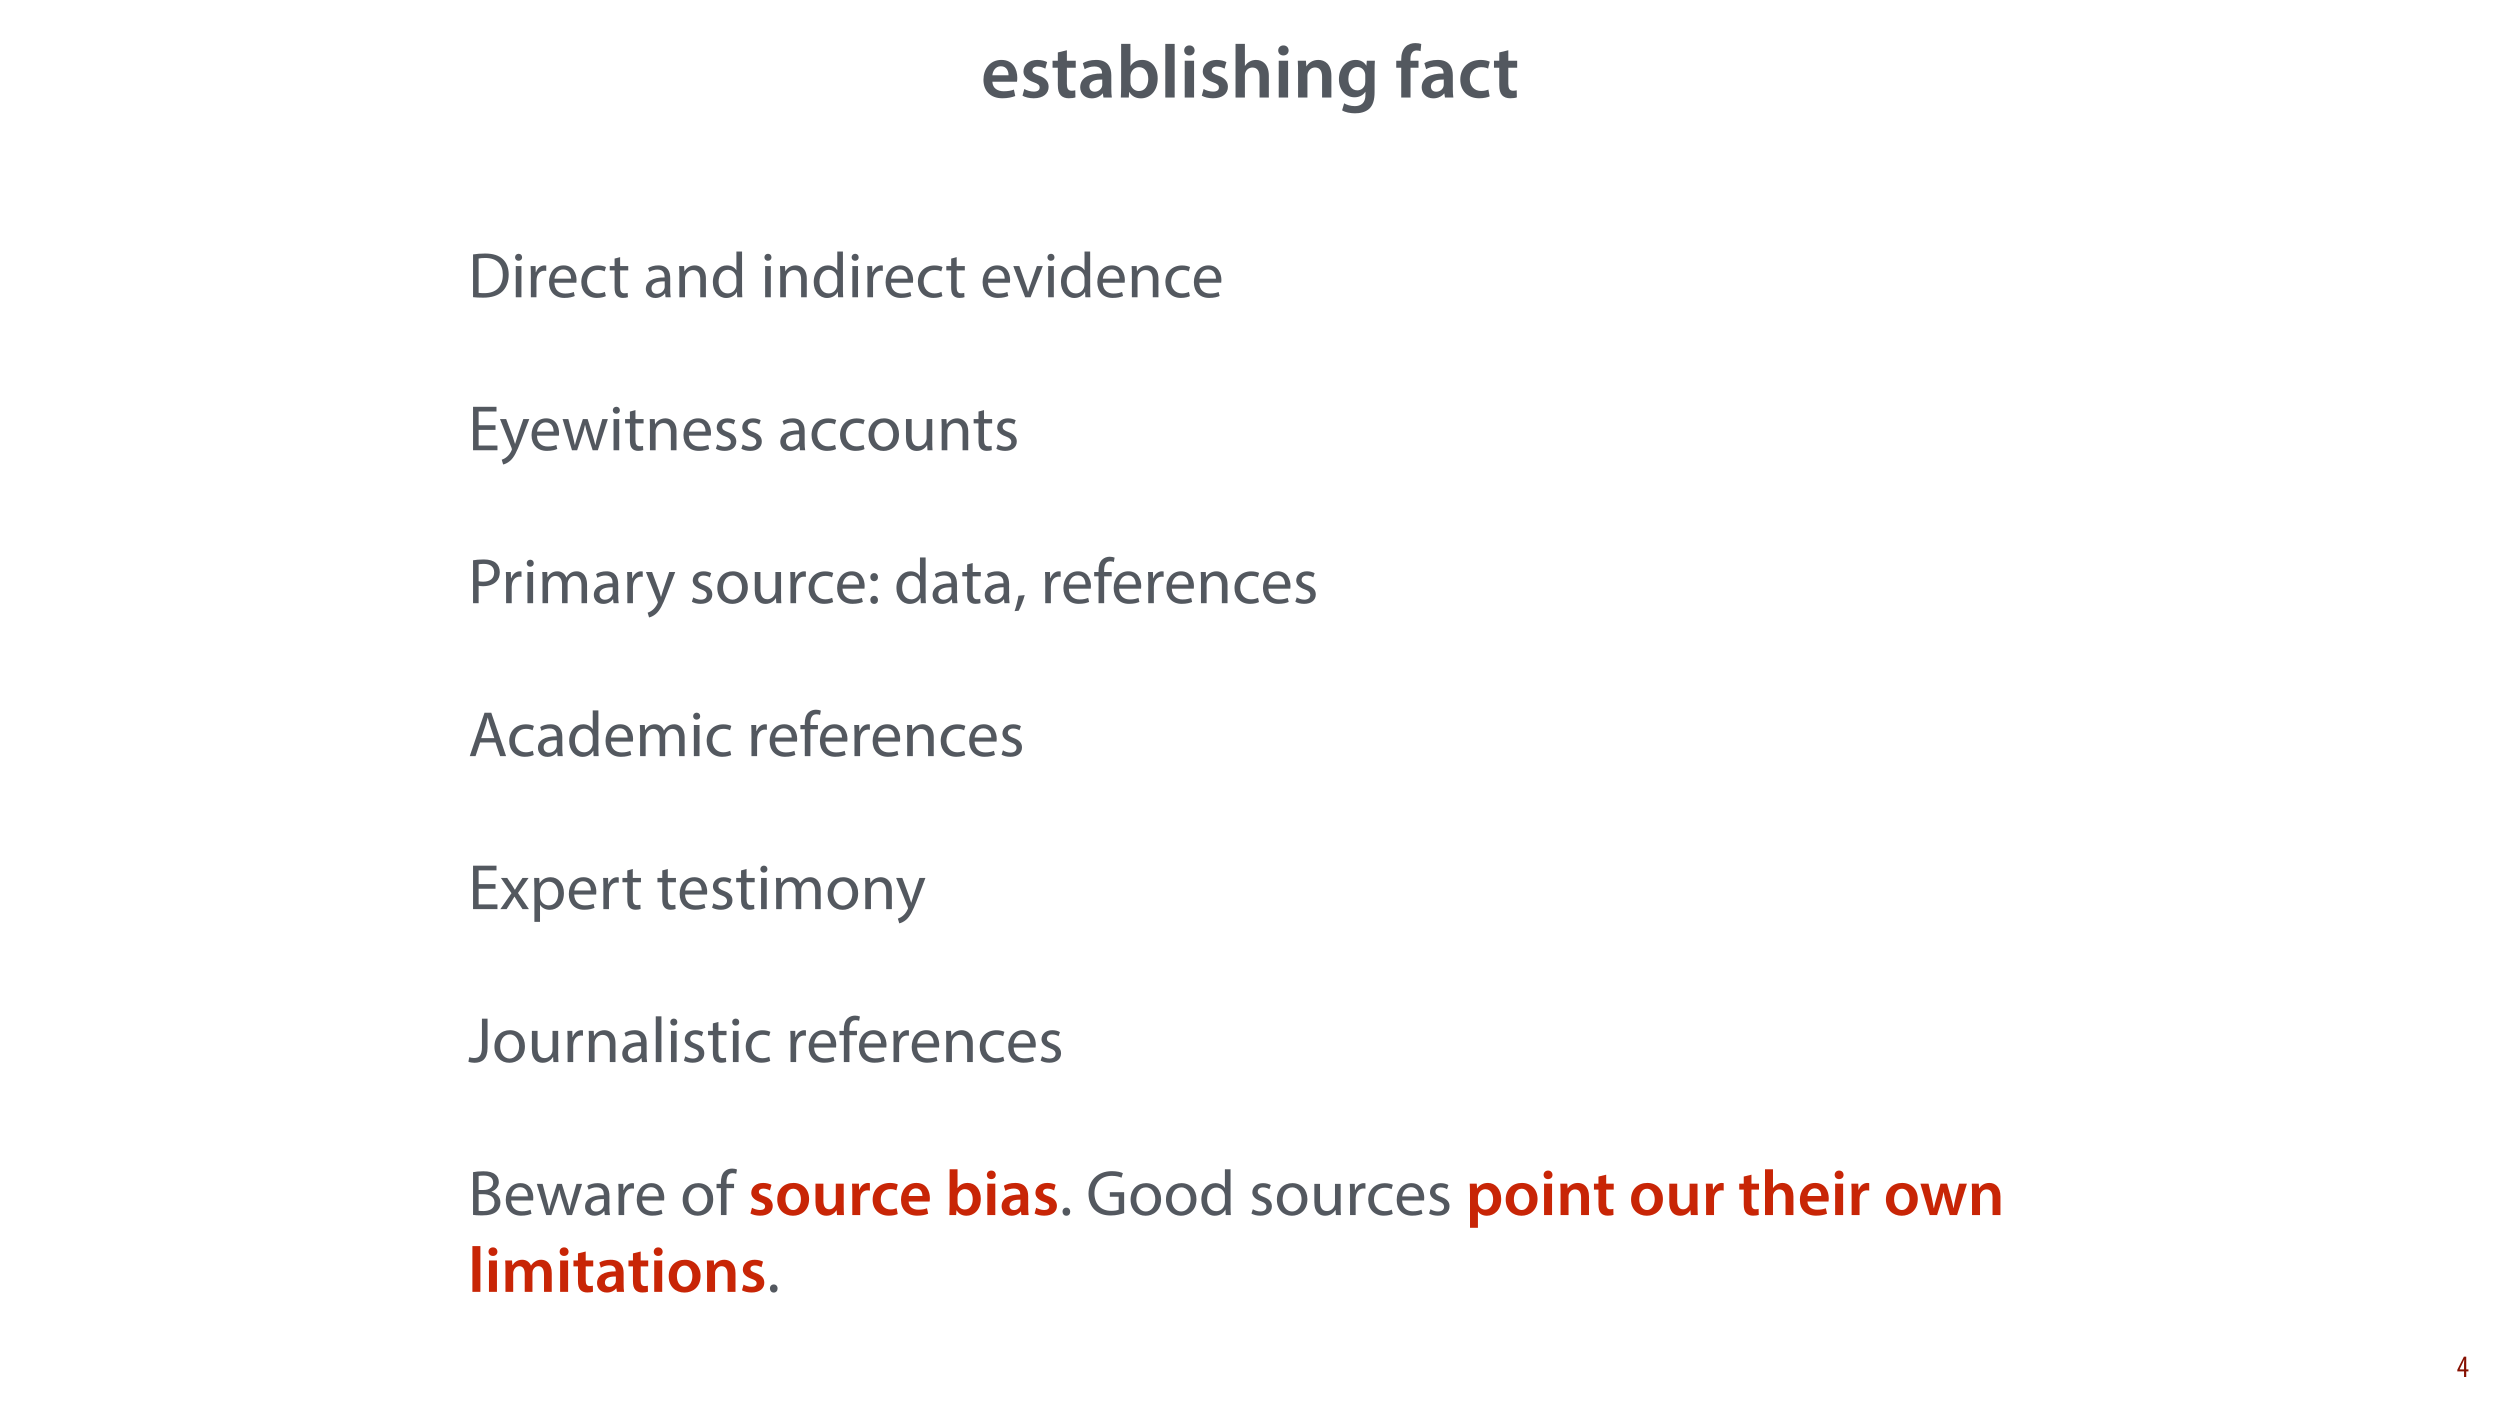 <?xml version="1.0" encoding="UTF-8"?>
<svg xmlns="http://www.w3.org/2000/svg" xmlns:xlink="http://www.w3.org/1999/xlink" width="1920pt" height="1080pt" viewBox="0 0 1920 1080" version="1.1">
<defs>
<g>
<symbol overflow="visible" id="glyph0-0">
<path style="stroke:none;" d="M 0 0 L 29 0 L 29 -40.594 L 0 -40.594 Z M 14.5 -22.906 L 4.641 -37.703 L 24.359 -37.703 Z M 16.234 -20.297 L 26.094 -35.094 L 26.094 -5.516 Z M 4.641 -2.906 L 14.5 -17.688 L 24.359 -2.906 Z M 2.906 -35.094 L 12.766 -20.297 L 2.906 -5.516 Z M 2.906 -35.094 "/>
</symbol>
<symbol overflow="visible" id="glyph0-1">
<path style="stroke:none;" d="M 27.781 -12.125 C 27.891 -12.766 28.016 -13.797 28.016 -15.141 C 28.016 -21.344 25 -28.891 15.828 -28.891 C 6.781 -28.891 2.031 -21.516 2.031 -13.688 C 2.031 -5.047 7.422 0.578 16.594 0.578 C 20.641 0.578 24.016 -0.172 26.453 -1.156 L 25.406 -6.094 C 23.266 -5.281 20.875 -4.812 17.578 -4.812 C 13.047 -4.812 9.047 -7.016 8.875 -12.125 Z M 8.875 -17.109 C 9.156 -20.016 11.016 -24.016 15.422 -24.016 C 20.188 -24.016 21.344 -19.719 21.281 -17.109 Z M 8.875 -17.109 "/>
</symbol>
<symbol overflow="visible" id="glyph0-2">
<path style="stroke:none;" d="M 2.094 -1.391 C 4.172 -0.234 7.25 0.578 10.672 0.578 C 18.156 0.578 22.156 -3.125 22.156 -8.234 C 22.094 -12.406 19.719 -15.016 14.609 -16.875 C 11.016 -18.156 9.688 -19.031 9.688 -20.828 C 9.688 -22.562 11.078 -23.781 13.625 -23.781 C 16.125 -23.781 18.391 -22.859 19.609 -22.156 L 21 -27.203 C 19.375 -28.078 16.641 -28.891 13.516 -28.891 C 6.953 -28.891 2.844 -25 2.844 -20.016 C 2.781 -16.703 5.109 -13.688 10.609 -11.781 C 14.094 -10.562 15.25 -9.562 15.25 -7.656 C 15.25 -5.797 13.859 -4.531 10.734 -4.531 C 8.172 -4.531 5.109 -5.562 3.484 -6.547 Z M 2.094 -1.391 "/>
</symbol>
<symbol overflow="visible" id="glyph0-3">
<path style="stroke:none;" d="M 5.047 -34.625 L 5.047 -28.25 L 0.984 -28.25 L 0.984 -22.906 L 5.047 -22.906 L 5.047 -9.625 C 5.047 -5.922 5.734 -3.359 7.25 -1.734 C 8.578 -0.297 10.781 0.578 13.391 0.578 C 15.656 0.578 17.516 0.297 18.562 -0.109 L 18.438 -5.562 C 17.812 -5.391 16.875 -5.219 15.656 -5.219 C 12.938 -5.219 12 -7.016 12 -10.438 L 12 -22.906 L 18.797 -22.906 L 18.797 -28.25 L 12 -28.25 L 12 -36.312 Z M 5.047 -34.625 "/>
</symbol>
<symbol overflow="visible" id="glyph0-4">
<path style="stroke:none;" d="M 26.156 0 C 25.875 -1.734 25.75 -4.234 25.75 -6.781 L 25.75 -17 C 25.75 -23.141 23.141 -28.891 14.094 -28.891 C 9.625 -28.891 5.969 -27.672 3.891 -26.391 L 5.281 -21.75 C 7.188 -22.969 10.094 -23.844 12.875 -23.844 C 17.859 -23.844 18.625 -20.766 18.625 -18.906 L 18.625 -18.438 C 8.172 -18.5 1.859 -14.906 1.859 -7.766 C 1.859 -3.484 5.047 0.641 10.734 0.641 C 14.391 0.641 17.344 -0.922 19.078 -3.125 L 19.25 -3.125 L 19.719 0 Z M 18.797 -9.922 C 18.797 -9.453 18.734 -8.875 18.562 -8.359 C 17.922 -6.328 15.828 -4.469 12.984 -4.469 C 10.734 -4.469 8.938 -5.734 8.938 -8.531 C 8.938 -12.812 13.75 -13.922 18.797 -13.797 Z M 18.797 -9.922 "/>
</symbol>
<symbol overflow="visible" id="glyph0-5">
<path style="stroke:none;" d="M 9.688 0 L 10.031 -4.234 L 10.156 -4.234 C 12.188 -0.75 15.422 0.641 19.078 0.641 C 25.469 0.641 31.906 -4.406 31.906 -14.562 C 31.953 -23.141 27.031 -28.891 20.125 -28.891 C 15.891 -28.891 12.812 -27.094 11.078 -24.359 L 10.969 -24.359 L 10.969 -41.188 L 3.828 -41.188 L 3.828 -7.953 C 3.828 -5.047 3.719 -1.906 3.594 0 Z M 10.969 -16.234 C 10.969 -16.938 11.078 -17.578 11.188 -18.094 C 12 -21.234 14.609 -23.312 17.516 -23.312 C 22.266 -23.312 24.656 -19.25 24.656 -14.266 C 24.656 -8.578 21.922 -4.984 17.453 -4.984 C 14.391 -4.984 11.891 -7.141 11.141 -9.969 C 11.016 -10.5 10.969 -11.078 10.969 -11.656 Z M 10.969 -16.234 "/>
</symbol>
<symbol overflow="visible" id="glyph0-6">
<path style="stroke:none;" d="M 3.828 0 L 11.016 0 L 11.016 -41.188 L 3.828 -41.188 Z M 3.828 0 "/>
</symbol>
<symbol overflow="visible" id="glyph0-7">
<path style="stroke:none;" d="M 11.016 0 L 11.016 -28.25 L 3.828 -28.25 L 3.828 0 Z M 7.422 -40.016 C 5.047 -40.016 3.422 -38.344 3.422 -36.141 C 3.422 -33.984 4.984 -32.312 7.359 -32.312 C 9.859 -32.312 11.422 -33.984 11.422 -36.141 C 11.375 -38.344 9.859 -40.016 7.422 -40.016 Z M 7.422 -40.016 "/>
</symbol>
<symbol overflow="visible" id="glyph0-8">
<path style="stroke:none;" d="M 3.828 0 L 11.016 0 L 11.016 -16.875 C 11.016 -17.688 11.078 -18.438 11.312 -19.031 C 12.062 -21.172 14.031 -23.031 16.812 -23.031 C 20.766 -23.031 22.266 -19.953 22.266 -15.828 L 22.266 0 L 29.406 0 L 29.406 -16.641 C 29.406 -25.688 24.359 -28.891 19.547 -28.891 C 17.75 -28.891 16.062 -28.422 14.672 -27.609 C 13.172 -26.797 12 -25.688 11.141 -24.359 L 11.016 -24.359 L 11.016 -41.188 L 3.828 -41.188 Z M 3.828 0 "/>
</symbol>
<symbol overflow="visible" id="glyph0-9">
<path style="stroke:none;" d="M 3.828 0 L 11.016 0 L 11.016 -16.594 C 11.016 -17.406 11.078 -18.266 11.312 -18.906 C 12.062 -21.047 14.031 -23.078 16.875 -23.078 C 20.766 -23.078 22.266 -20.016 22.266 -15.953 L 22.266 0 L 29.406 0 L 29.406 -16.766 C 29.406 -25.688 24.297 -28.891 19.375 -28.891 C 14.672 -28.891 11.594 -26.219 10.375 -24.016 L 10.203 -24.016 L 9.859 -28.25 L 3.594 -28.25 C 3.766 -25.812 3.828 -23.078 3.828 -19.844 Z M 3.828 0 "/>
</symbol>
<symbol overflow="visible" id="glyph0-10">
<path style="stroke:none;" d="M 23.438 -28.25 L 23.141 -24.469 L 23.031 -24.469 C 21.688 -26.797 19.141 -28.891 14.844 -28.891 C 8.062 -28.891 2.031 -23.266 2.031 -13.984 C 2.031 -5.969 7.016 -0.172 14.031 -0.172 C 17.75 -0.172 20.641 -1.859 22.266 -4.344 L 22.391 -4.344 L 22.391 -1.906 C 22.391 4.172 18.906 6.609 14.266 6.609 C 10.844 6.609 7.828 5.516 6.031 4.469 L 4.469 9.859 C 6.906 11.375 10.734 12.125 14.328 12.125 C 18.219 12.125 22.266 11.312 25.234 8.703 C 28.188 6.031 29.406 1.797 29.406 -4.125 L 29.406 -20.125 C 29.406 -24.016 29.516 -26.328 29.641 -28.25 Z M 22.266 -12.359 C 22.266 -11.547 22.156 -10.562 21.984 -9.797 C 21.172 -7.25 18.844 -5.516 16.188 -5.516 C 11.719 -5.516 9.281 -9.391 9.281 -14.203 C 9.281 -19.953 12.234 -23.438 16.234 -23.438 C 19.25 -23.438 21.281 -21.453 22.047 -18.844 C 22.219 -18.266 22.266 -17.578 22.266 -16.938 Z M 22.266 -12.359 "/>
</symbol>
<symbol overflow="visible" id="glyph0-11">
<path style="stroke:none;" d=""/>
</symbol>
<symbol overflow="visible" id="glyph0-12">
<path style="stroke:none;" d="M 11.781 0 L 11.781 -22.906 L 17.922 -22.906 L 17.922 -28.25 L 11.719 -28.25 L 11.719 -29.703 C 11.719 -33.172 12.938 -36.141 16.469 -36.141 C 17.75 -36.141 18.734 -35.906 19.484 -35.609 L 20.016 -41.125 C 18.844 -41.531 17.344 -41.812 15.422 -41.812 C 12.984 -41.812 10.156 -41.062 8.062 -39.094 C 5.625 -36.766 4.641 -33.125 4.641 -29.469 L 4.641 -28.25 L 0.812 -28.25 L 0.812 -22.906 L 4.641 -22.906 L 4.641 0 Z M 11.781 0 "/>
</symbol>
<symbol overflow="visible" id="glyph0-13">
<path style="stroke:none;" d="M 23.609 -6.141 C 22.219 -5.562 20.469 -5.047 17.984 -5.047 C 13.109 -5.047 9.344 -8.359 9.344 -14.156 C 9.281 -19.312 12.531 -23.312 17.984 -23.312 C 20.531 -23.312 22.219 -22.734 23.375 -22.219 L 24.656 -27.547 C 23.031 -28.297 20.359 -28.891 17.75 -28.891 C 7.828 -28.891 2.031 -22.266 2.031 -13.797 C 2.031 -5.047 7.766 0.578 16.594 0.578 C 20.125 0.578 23.078 -0.172 24.594 -0.875 Z M 23.609 -6.141 "/>
</symbol>
<symbol overflow="visible" id="glyph1-0">
<path style="stroke:none;" d="M 0 0 L 24.75 0 L 24.75 -34.656 L 0 -34.656 Z M 12.375 -19.547 L 3.953 -32.172 L 20.797 -32.172 Z M 13.859 -17.328 L 22.281 -29.953 L 22.281 -4.703 Z M 3.953 -2.469 L 12.375 -15.094 L 20.797 -2.469 Z M 2.469 -29.953 L 10.891 -17.328 L 2.469 -4.703 Z M 2.469 -29.953 "/>
</symbol>
<symbol overflow="visible" id="glyph1-1">
<path style="stroke:none;" d="M 3.766 -0.094 C 5.938 0.156 8.516 0.297 11.578 0.297 C 18.062 0.297 23.219 -1.391 26.328 -4.5 C 29.453 -7.578 31.141 -12.031 31.141 -17.469 C 31.141 -22.875 29.406 -26.734 26.438 -29.453 C 23.516 -32.172 19.109 -33.609 12.922 -33.609 C 9.5 -33.609 6.391 -33.312 3.766 -32.922 Z M 8.062 -29.75 C 9.203 -30 10.891 -30.188 13.125 -30.188 C 22.219 -30.188 26.688 -25.203 26.625 -17.328 C 26.625 -8.312 21.625 -3.172 12.422 -3.172 C 10.734 -3.172 9.156 -3.219 8.062 -3.422 Z M 8.062 -29.75 "/>
</symbol>
<symbol overflow="visible" id="glyph1-2">
<path style="stroke:none;" d="M 7.969 0 L 7.969 -23.953 L 3.609 -23.953 L 3.609 0 Z M 5.797 -33.406 C 4.203 -33.406 3.062 -32.219 3.062 -30.688 C 3.062 -29.203 4.156 -28.016 5.688 -28.016 C 7.422 -28.016 8.516 -29.203 8.469 -30.688 C 8.469 -32.219 7.422 -33.406 5.797 -33.406 Z M 5.797 -33.406 "/>
</symbol>
<symbol overflow="visible" id="glyph1-3">
<path style="stroke:none;" d="M 3.609 0 L 7.922 0 L 7.922 -12.766 C 7.922 -13.516 8.016 -14.203 8.125 -14.797 C 8.719 -18.062 10.891 -20.391 13.953 -20.391 C 14.547 -20.391 15 -20.344 15.438 -20.25 L 15.438 -24.359 C 15.047 -24.453 14.703 -24.5 14.203 -24.5 C 11.281 -24.5 8.656 -22.469 7.578 -19.25 L 7.375 -19.25 L 7.234 -23.953 L 3.422 -23.953 C 3.562 -21.734 3.609 -19.312 3.609 -16.484 Z M 3.609 0 "/>
</symbol>
<symbol overflow="visible" id="glyph1-4">
<path style="stroke:none;" d="M 22.875 -11.188 C 22.922 -11.625 23.016 -12.328 23.016 -13.219 C 23.016 -17.625 20.938 -24.5 13.125 -24.5 C 6.141 -24.5 1.875 -18.812 1.875 -11.578 C 1.875 -4.359 6.281 0.5 13.656 0.5 C 17.469 0.5 20.094 -0.297 21.625 -0.984 L 20.891 -4.109 C 19.25 -3.422 17.375 -2.875 14.25 -2.875 C 9.906 -2.875 6.141 -5.297 6.031 -11.188 Z M 6.094 -14.312 C 6.438 -17.328 8.359 -21.391 12.766 -21.391 C 17.672 -21.391 18.859 -17.078 18.812 -14.312 Z M 6.094 -14.312 "/>
</symbol>
<symbol overflow="visible" id="glyph1-5">
<path style="stroke:none;" d="M 19.953 -4.156 C 18.719 -3.609 17.078 -2.969 14.609 -2.969 C 9.844 -2.969 6.281 -6.391 6.281 -11.922 C 6.281 -16.922 9.25 -20.984 14.75 -20.984 C 17.125 -20.984 18.766 -20.438 19.797 -19.844 L 20.797 -23.219 C 19.609 -23.812 17.328 -24.453 14.75 -24.453 C 6.938 -24.453 1.875 -19.109 1.875 -11.734 C 1.875 -4.406 6.578 0.5 13.812 0.5 C 17.031 0.5 19.547 -0.297 20.688 -0.891 Z M 19.953 -4.156 "/>
</symbol>
<symbol overflow="visible" id="glyph1-6">
<path style="stroke:none;" d="M 4.609 -29.703 L 4.609 -23.953 L 0.891 -23.953 L 0.891 -20.641 L 4.609 -20.641 L 4.609 -7.578 C 4.609 -4.75 5.047 -2.625 6.281 -1.344 C 7.328 -0.156 8.953 0.5 10.984 0.5 C 12.672 0.5 14.016 0.25 14.844 -0.094 L 14.656 -3.359 C 14.109 -3.219 13.266 -3.062 12.125 -3.062 C 9.703 -3.062 8.859 -4.75 8.859 -7.719 L 8.859 -20.641 L 15.094 -20.641 L 15.094 -23.953 L 8.859 -23.953 L 8.859 -30.844 Z M 4.609 -29.703 "/>
</symbol>
<symbol overflow="visible" id="glyph1-7">
<path style="stroke:none;" d=""/>
</symbol>
<symbol overflow="visible" id="glyph1-8">
<path style="stroke:none;" d="M 20.844 0 C 20.547 -1.641 20.438 -3.656 20.438 -5.734 L 20.438 -14.703 C 20.438 -19.5 18.656 -24.5 11.328 -24.5 C 8.312 -24.5 5.438 -23.656 3.469 -22.375 L 4.453 -19.5 C 6.141 -20.594 8.469 -21.281 10.688 -21.281 C 15.594 -21.281 16.141 -17.719 16.141 -15.734 L 16.141 -15.25 C 6.875 -15.297 1.734 -12.125 1.734 -6.344 C 1.734 -2.875 4.203 0.547 9.062 0.547 C 12.469 0.547 15.047 -1.141 16.391 -3.016 L 16.531 -3.016 L 16.875 0 Z M 16.234 -8.062 C 16.234 -7.625 16.141 -7.125 15.984 -6.688 C 15.297 -4.656 13.312 -2.672 10.203 -2.672 C 7.969 -2.672 6.094 -4.016 6.094 -6.828 C 6.094 -11.484 11.484 -12.328 16.234 -12.219 Z M 16.234 -8.062 "/>
</symbol>
<symbol overflow="visible" id="glyph1-9">
<path style="stroke:none;" d="M 3.609 0 L 7.969 0 L 7.969 -14.406 C 7.969 -15.141 8.062 -15.891 8.266 -16.438 C 9.016 -18.859 11.234 -20.891 14.109 -20.891 C 18.219 -20.891 19.656 -17.672 19.656 -13.812 L 19.656 0 L 24 0 L 24 -14.312 C 24 -22.516 18.859 -24.5 15.547 -24.5 C 11.578 -24.5 8.812 -22.281 7.625 -20 L 7.531 -20 L 7.281 -23.953 L 3.422 -23.953 C 3.562 -21.984 3.609 -19.953 3.609 -17.469 Z M 3.609 0 "/>
</symbol>
<symbol overflow="visible" id="glyph1-10">
<path style="stroke:none;" d="M 19.953 -35.141 L 19.953 -20.844 L 19.844 -20.844 C 18.766 -22.766 16.281 -24.5 12.625 -24.5 C 6.781 -24.5 1.828 -19.609 1.875 -11.625 C 1.875 -4.359 6.344 0.547 12.125 0.547 C 16.031 0.547 18.953 -1.484 20.297 -4.156 L 20.391 -4.156 L 20.594 0 L 24.5 0 C 24.359 -1.641 24.297 -4.062 24.297 -6.188 L 24.297 -35.141 Z M 19.953 -10.047 C 19.953 -9.359 19.906 -8.766 19.75 -8.172 C 18.953 -4.906 16.281 -2.969 13.359 -2.969 C 8.656 -2.969 6.281 -6.984 6.281 -11.828 C 6.281 -17.125 8.953 -21.094 13.469 -21.094 C 16.734 -21.094 19.109 -18.812 19.75 -16.031 C 19.906 -15.5 19.953 -14.75 19.953 -14.203 Z M 19.953 -10.047 "/>
</symbol>
<symbol overflow="visible" id="glyph1-11">
<path style="stroke:none;" d="M 0.641 -23.953 L 9.75 0 L 13.906 0 L 23.312 -23.953 L 18.766 -23.953 L 14.109 -10.5 C 13.312 -8.312 12.625 -6.344 12.078 -4.359 L 11.922 -4.359 C 11.438 -6.344 10.797 -8.312 10 -10.5 L 5.297 -23.953 Z M 0.641 -23.953 "/>
</symbol>
<symbol overflow="visible" id="glyph1-12">
<path style="stroke:none;" d="M 21.031 -19.203 L 8.062 -19.203 L 8.062 -29.75 L 21.781 -29.75 L 21.781 -33.359 L 3.766 -33.359 L 3.766 0 L 22.516 0 L 22.516 -3.609 L 8.062 -3.609 L 8.062 -15.641 L 21.031 -15.641 Z M 21.031 -19.203 "/>
</symbol>
<symbol overflow="visible" id="glyph1-13">
<path style="stroke:none;" d="M 0.453 -23.953 L 9.312 -1.875 C 9.5 -1.344 9.609 -0.984 9.609 -0.75 C 9.609 -0.5 9.453 -0.156 9.25 0.297 C 8.266 2.531 6.781 4.203 5.594 5.141 C 4.312 6.234 2.875 6.938 1.781 7.281 L 2.875 10.938 C 3.953 10.734 6.094 10 8.219 8.125 C 11.188 5.547 13.312 1.344 16.438 -6.875 L 22.969 -23.953 L 18.359 -23.953 L 13.609 -9.906 C 13.016 -8.172 12.531 -6.344 12.078 -4.906 L 11.984 -4.906 C 11.578 -6.344 10.984 -8.219 10.438 -9.797 L 5.203 -23.953 Z M 0.453 -23.953 "/>
</symbol>
<symbol overflow="visible" id="glyph1-14">
<path style="stroke:none;" d="M 0.891 -23.953 L 8.125 0 L 12.078 0 L 15.938 -11.391 C 16.781 -13.953 17.516 -16.438 18.109 -19.312 L 18.219 -19.312 C 18.812 -16.484 19.5 -14.109 20.344 -11.438 L 24 0 L 27.969 0 L 35.688 -23.953 L 31.391 -23.953 L 27.969 -11.922 C 27.172 -9.109 26.531 -6.578 26.141 -4.156 L 25.984 -4.156 C 25.438 -6.578 24.75 -9.109 23.859 -11.984 L 20.141 -23.953 L 16.484 -23.953 L 12.578 -11.734 C 11.781 -9.156 10.984 -6.578 10.438 -4.156 L 10.297 -4.156 C 9.844 -6.641 9.203 -9.109 8.516 -11.781 L 5.344 -23.953 Z M 0.891 -23.953 "/>
</symbol>
<symbol overflow="visible" id="glyph1-15">
<path style="stroke:none;" d="M 1.938 -1.141 C 3.609 -0.156 6.031 0.5 8.656 0.5 C 14.359 0.5 17.625 -2.469 17.625 -6.688 C 17.625 -10.25 15.5 -12.328 11.328 -13.906 C 8.219 -15.094 6.781 -15.984 6.781 -17.969 C 6.781 -19.75 8.219 -21.234 10.797 -21.234 C 13.016 -21.234 14.75 -20.438 15.688 -19.844 L 16.781 -23.016 C 15.438 -23.812 13.312 -24.5 10.891 -24.5 C 5.734 -24.5 2.625 -21.328 2.625 -17.469 C 2.625 -14.609 4.656 -12.219 8.953 -10.688 C 12.172 -9.5 13.422 -8.359 13.422 -6.281 C 13.422 -4.312 11.922 -2.719 8.766 -2.719 C 6.578 -2.719 4.312 -3.609 3.016 -4.453 Z M 1.938 -1.141 "/>
</symbol>
<symbol overflow="visible" id="glyph1-16">
<path style="stroke:none;" d="M 13.766 -24.5 C 7.125 -24.5 1.875 -19.797 1.875 -11.781 C 1.875 -4.203 6.875 0.547 13.359 0.547 C 19.156 0.547 25.297 -3.312 25.297 -12.172 C 25.297 -19.5 20.641 -24.5 13.766 -24.5 Z M 13.656 -21.234 C 18.812 -21.234 20.844 -16.094 20.844 -12.031 C 20.844 -6.641 17.719 -2.719 13.562 -2.719 C 9.312 -2.719 6.281 -6.688 6.281 -11.922 C 6.281 -16.484 8.516 -21.234 13.656 -21.234 Z M 13.656 -21.234 "/>
</symbol>
<symbol overflow="visible" id="glyph1-17">
<path style="stroke:none;" d="M 23.656 -23.953 L 19.312 -23.953 L 19.312 -9.25 C 19.312 -8.469 19.156 -7.672 18.906 -7.031 C 18.109 -5.094 16.094 -3.062 13.172 -3.062 C 9.203 -3.062 7.828 -6.141 7.828 -10.688 L 7.828 -23.953 L 3.469 -23.953 L 3.469 -9.953 C 3.469 -1.531 7.969 0.547 11.734 0.547 C 15.984 0.547 18.516 -1.984 19.656 -3.906 L 19.75 -3.906 L 20 0 L 23.859 0 C 23.703 -1.875 23.656 -4.062 23.656 -6.531 Z M 23.656 -23.953 "/>
</symbol>
<symbol overflow="visible" id="glyph1-18">
<path style="stroke:none;" d="M 3.766 0 L 8.062 0 L 8.062 -13.359 C 9.062 -13.125 10.25 -13.062 11.531 -13.062 C 15.734 -13.062 19.453 -14.312 21.734 -16.734 C 23.406 -18.469 24.297 -20.844 24.297 -23.859 C 24.297 -26.828 23.219 -29.25 21.391 -30.844 C 19.406 -32.625 16.281 -33.609 12.031 -33.609 C 8.562 -33.609 5.844 -33.312 3.766 -32.969 Z M 8.062 -29.844 C 8.812 -30.047 10.25 -30.188 12.125 -30.188 C 16.875 -30.188 20 -28.062 20 -23.656 C 20 -19.062 16.828 -16.531 11.625 -16.531 C 10.203 -16.531 9.016 -16.625 8.062 -16.875 Z M 8.062 -29.844 "/>
</symbol>
<symbol overflow="visible" id="glyph1-19">
<path style="stroke:none;" d="M 3.609 0 L 7.875 0 L 7.875 -14.453 C 7.875 -15.203 7.969 -15.938 8.219 -16.578 C 8.906 -18.766 10.891 -20.938 13.609 -20.938 C 16.922 -20.938 18.609 -18.172 18.609 -14.359 L 18.609 0 L 22.875 0 L 22.875 -14.797 C 22.875 -15.594 23.016 -16.391 23.219 -16.984 C 23.953 -19.109 25.891 -20.938 28.359 -20.938 C 31.875 -20.938 33.562 -18.172 33.562 -13.562 L 33.562 0 L 37.812 0 L 37.812 -14.109 C 37.812 -22.422 33.109 -24.5 29.953 -24.5 C 27.672 -24.5 26.094 -23.906 24.656 -22.812 C 23.656 -22.078 22.719 -21.031 21.984 -19.703 L 21.875 -19.703 C 20.844 -22.516 18.359 -24.5 15.094 -24.5 C 11.141 -24.5 8.906 -22.375 7.578 -20.094 L 7.422 -20.094 L 7.234 -23.953 L 3.422 -23.953 C 3.562 -21.984 3.609 -19.953 3.609 -17.469 Z M 3.609 0 "/>
</symbol>
<symbol overflow="visible" id="glyph1-20">
<path style="stroke:none;" d="M 5.5 -16.922 C 7.328 -16.922 8.469 -18.266 8.469 -20 C 8.422 -21.828 7.281 -23.109 5.547 -23.109 C 3.812 -23.109 2.578 -21.828 2.578 -20 C 2.578 -18.266 3.766 -16.922 5.5 -16.922 Z M 5.5 0.547 C 7.328 0.547 8.469 -0.797 8.469 -2.531 C 8.422 -4.359 7.281 -5.641 5.547 -5.641 C 3.812 -5.641 2.578 -4.359 2.578 -2.531 C 2.578 -0.797 3.766 0.547 5.5 0.547 Z M 5.5 0.547 "/>
</symbol>
<symbol overflow="visible" id="glyph1-21">
<path style="stroke:none;" d="M 3.906 5.797 C 5.297 3.469 7.469 -2.031 8.609 -6.234 L 3.766 -5.734 C 3.219 -2.125 1.875 3.172 0.797 6.094 Z M 3.906 5.797 "/>
</symbol>
<symbol overflow="visible" id="glyph1-22">
<path style="stroke:none;" d="M 8.359 0 L 8.359 -20.641 L 14.156 -20.641 L 14.156 -23.953 L 8.359 -23.953 L 8.359 -25.25 C 8.359 -28.906 9.312 -32.172 13.016 -32.172 C 14.25 -32.172 15.141 -31.922 15.797 -31.625 L 16.391 -35 C 15.547 -35.344 14.203 -35.688 12.672 -35.688 C 10.641 -35.688 8.469 -35.047 6.828 -33.469 C 4.797 -31.531 4.062 -28.469 4.062 -25.094 L 4.062 -23.953 L 0.688 -23.953 L 0.688 -20.641 L 4.062 -20.641 L 4.062 0 Z M 8.359 0 "/>
</symbol>
<symbol overflow="visible" id="glyph1-23">
<path style="stroke:none;" d="M 20.984 -10.5 L 24.547 0 L 29.156 0 L 17.766 -33.359 L 12.578 -33.359 L 1.234 0 L 5.688 0 L 9.156 -10.5 Z M 10.047 -13.859 L 13.312 -23.516 C 13.953 -25.547 14.5 -27.578 15 -29.547 L 15.094 -29.547 C 15.594 -27.625 16.094 -25.641 16.828 -23.469 L 20.094 -13.859 Z M 10.047 -13.859 "/>
</symbol>
<symbol overflow="visible" id="glyph1-24">
<path style="stroke:none;" d="M 0.797 -23.953 L 8.906 -12.219 L 0.391 0 L 5.203 0 L 8.656 -5.391 C 9.547 -6.828 10.391 -8.125 11.188 -9.547 L 11.281 -9.547 C 12.125 -8.125 12.922 -6.781 13.859 -5.391 L 17.375 0 L 22.328 0 L 13.906 -12.375 L 22.078 -23.953 L 17.375 -23.953 L 14.016 -18.859 C 13.219 -17.578 12.422 -16.328 11.625 -14.906 L 11.484 -14.906 C 10.688 -16.234 9.953 -17.469 9.062 -18.812 L 5.641 -23.953 Z M 0.797 -23.953 "/>
</symbol>
<symbol overflow="visible" id="glyph1-25">
<path style="stroke:none;" d="M 3.609 9.797 L 7.922 9.797 L 7.922 -3.219 L 8.016 -3.219 C 9.453 -0.844 12.219 0.547 15.391 0.547 C 21.031 0.547 26.281 -3.719 26.281 -12.328 C 26.281 -19.609 21.922 -24.5 16.141 -24.5 C 12.219 -24.5 9.406 -22.766 7.625 -19.844 L 7.531 -19.844 L 7.328 -23.953 L 3.422 -23.953 C 3.516 -21.688 3.609 -19.203 3.609 -16.141 Z M 7.922 -13.859 C 7.922 -14.453 8.062 -15.094 8.219 -15.641 C 9.062 -18.906 11.828 -21.031 14.797 -21.031 C 19.406 -21.031 21.922 -16.922 21.922 -12.125 C 21.922 -6.641 19.25 -2.875 14.656 -2.875 C 11.531 -2.875 8.906 -4.953 8.125 -7.969 C 8.016 -8.516 7.922 -9.109 7.922 -9.75 Z M 7.922 -13.859 "/>
</symbol>
<symbol overflow="visible" id="glyph1-26">
<path style="stroke:none;" d="M 10.594 -11.391 C 10.594 -4.844 8.312 -3.125 4.453 -3.125 C 3.016 -3.125 1.734 -3.422 0.844 -3.766 L 0.203 -0.25 C 1.281 0.203 3.219 0.547 4.797 0.547 C 10.547 0.547 14.906 -2.172 14.906 -11.031 L 14.906 -33.359 L 10.594 -33.359 Z M 10.594 -11.391 "/>
</symbol>
<symbol overflow="visible" id="glyph1-27">
<path style="stroke:none;" d="M 3.609 0 L 7.969 0 L 7.969 -35.141 L 3.609 -35.141 Z M 3.609 0 "/>
</symbol>
<symbol overflow="visible" id="glyph1-28">
<path style="stroke:none;" d="M 3.766 -0.094 C 5.203 0.094 7.469 0.297 10.438 0.297 C 15.891 0.297 19.656 -0.688 21.984 -2.828 C 23.656 -4.453 24.797 -6.641 24.797 -9.5 C 24.797 -14.453 21.094 -17.078 17.922 -17.875 L 17.922 -17.969 C 21.438 -19.25 23.562 -22.078 23.562 -25.297 C 23.562 -27.922 22.516 -29.891 20.797 -31.188 C 18.719 -32.875 15.938 -33.609 11.625 -33.609 C 8.609 -33.609 5.641 -33.312 3.766 -32.922 Z M 8.062 -30 C 8.766 -30.141 9.906 -30.297 11.875 -30.297 C 16.234 -30.297 19.203 -28.766 19.203 -24.844 C 19.203 -21.625 16.531 -19.25 11.984 -19.25 L 8.062 -19.25 Z M 8.062 -15.984 L 11.625 -15.984 C 16.328 -15.984 20.25 -14.109 20.25 -9.547 C 20.25 -4.703 16.141 -3.062 11.688 -3.062 C 10.141 -3.062 8.906 -3.125 8.062 -3.266 Z M 8.062 -15.984 "/>
</symbol>
<symbol overflow="visible" id="glyph1-29">
<path style="stroke:none;" d="M 5.5 0.547 C 7.328 0.547 8.469 -0.797 8.469 -2.578 C 8.469 -4.406 7.281 -5.688 5.547 -5.688 C 3.812 -5.688 2.578 -4.406 2.578 -2.578 C 2.578 -0.797 3.766 0.547 5.5 0.547 Z M 5.5 0.547 "/>
</symbol>
<symbol overflow="visible" id="glyph1-30">
<path style="stroke:none;" d="M 29.156 -17.516 L 18.172 -17.516 L 18.172 -14.062 L 24.953 -14.062 L 24.953 -4.109 C 23.953 -3.609 22.031 -3.219 19.203 -3.219 C 11.438 -3.219 6.344 -8.219 6.344 -16.688 C 6.344 -25.047 11.625 -30.094 19.75 -30.094 C 23.109 -30.094 25.344 -29.453 27.125 -28.656 L 28.172 -32.172 C 26.734 -32.875 23.703 -33.703 19.844 -33.703 C 8.656 -33.703 1.828 -26.438 1.781 -16.484 C 1.781 -11.281 3.562 -6.828 6.438 -4.062 C 9.703 -0.938 13.859 0.344 18.906 0.344 C 23.406 0.344 27.219 -0.797 29.156 -1.484 Z M 29.156 -17.516 "/>
</symbol>
<symbol overflow="visible" id="glyph2-0">
<path style="stroke:none;" d="M 0 0 L 24.75 0 L 24.75 -34.656 L 0 -34.656 Z M 12.375 -19.547 L 3.953 -32.172 L 20.797 -32.172 Z M 13.859 -17.328 L 22.281 -29.953 L 22.281 -4.703 Z M 3.953 -2.469 L 12.375 -15.094 L 20.797 -2.469 Z M 2.469 -29.953 L 10.891 -17.328 L 2.469 -4.703 Z M 2.469 -29.953 "/>
</symbol>
<symbol overflow="visible" id="glyph2-1">
<path style="stroke:none;" d="M 1.781 -1.188 C 3.562 -0.203 6.188 0.5 9.109 0.5 C 15.5 0.5 18.906 -2.672 18.906 -7.031 C 18.859 -10.594 16.828 -12.828 12.469 -14.406 C 9.406 -15.5 8.266 -16.234 8.266 -17.766 C 8.266 -19.25 9.453 -20.297 11.625 -20.297 C 13.766 -20.297 15.688 -19.5 16.734 -18.906 L 17.922 -23.219 C 16.531 -23.953 14.203 -24.656 11.531 -24.656 C 5.938 -24.656 2.422 -21.328 2.422 -17.078 C 2.375 -14.25 4.359 -11.688 9.062 -10.047 C 12.031 -9.016 13.016 -8.172 13.016 -6.531 C 13.016 -4.953 11.828 -3.859 9.156 -3.859 C 6.984 -3.859 4.359 -4.75 2.969 -5.594 Z M 1.781 -1.188 "/>
</symbol>
<symbol overflow="visible" id="glyph2-2">
<path style="stroke:none;" d="M 14.203 -24.656 C 6.938 -24.656 1.734 -19.797 1.734 -11.875 C 1.734 -4.156 6.984 0.547 13.812 0.547 C 19.953 0.547 26.188 -3.422 26.188 -12.281 C 26.188 -19.609 21.391 -24.656 14.203 -24.656 Z M 14.062 -20.203 C 18.219 -20.203 19.906 -15.891 19.906 -12.125 C 19.906 -7.281 17.469 -3.859 14.016 -3.859 C 10.297 -3.859 8.016 -7.375 8.016 -12.031 C 8.016 -16.031 9.75 -20.203 14.062 -20.203 Z M 14.062 -20.203 "/>
</symbol>
<symbol overflow="visible" id="glyph2-3">
<path style="stroke:none;" d="M 24.844 -24.109 L 18.766 -24.109 L 18.766 -9.547 C 18.766 -8.859 18.609 -8.219 18.406 -7.672 C 17.766 -6.141 16.188 -4.406 13.766 -4.406 C 10.547 -4.406 9.25 -6.984 9.25 -10.984 L 9.25 -24.109 L 3.172 -24.109 L 3.172 -9.953 C 3.172 -2.078 7.172 0.547 11.578 0.547 C 15.891 0.547 18.266 -1.938 19.312 -3.656 L 19.406 -3.656 L 19.703 0 L 25.047 0 C 24.953 -1.984 24.844 -4.359 24.844 -7.234 Z M 24.844 -24.109 "/>
</symbol>
<symbol overflow="visible" id="glyph2-4">
<path style="stroke:none;" d="M 3.266 0 L 9.359 0 L 9.359 -12.469 C 9.359 -13.172 9.453 -13.812 9.547 -14.359 C 10.094 -17.078 12.078 -18.953 15 -18.953 C 15.734 -18.953 16.281 -18.859 16.781 -18.766 L 16.781 -24.5 C 16.281 -24.594 15.938 -24.656 15.344 -24.656 C 12.766 -24.656 9.953 -22.922 8.766 -19.5 L 8.562 -19.5 L 8.359 -24.109 L 3.062 -24.109 C 3.219 -21.922 3.266 -19.609 3.266 -16.328 Z M 3.266 0 "/>
</symbol>
<symbol overflow="visible" id="glyph2-5">
<path style="stroke:none;" d="M 20.141 -5.25 C 18.953 -4.75 17.469 -4.312 15.344 -4.312 C 11.188 -4.312 7.969 -7.125 7.969 -12.078 C 7.922 -16.484 10.688 -19.906 15.344 -19.906 C 17.516 -19.906 18.953 -19.406 19.953 -18.953 L 21.031 -23.516 C 19.656 -24.156 17.375 -24.656 15.141 -24.656 C 6.688 -24.656 1.734 -19.016 1.734 -11.781 C 1.734 -4.312 6.641 0.5 14.156 0.5 C 17.172 0.5 19.703 -0.156 20.984 -0.75 Z M 20.141 -5.25 "/>
</symbol>
<symbol overflow="visible" id="glyph2-6">
<path style="stroke:none;" d="M 23.703 -10.344 C 23.812 -10.891 23.906 -11.781 23.906 -12.922 C 23.906 -18.219 21.328 -24.656 13.516 -24.656 C 5.797 -24.656 1.734 -18.359 1.734 -11.688 C 1.734 -4.312 6.344 0.5 14.156 0.5 C 17.625 0.5 20.5 -0.156 22.578 -0.984 L 21.688 -5.203 C 19.844 -4.5 17.812 -4.109 15 -4.109 C 11.141 -4.109 7.719 -5.984 7.578 -10.344 Z M 7.578 -14.609 C 7.828 -17.078 9.406 -20.5 13.172 -20.5 C 17.219 -20.5 18.219 -16.828 18.172 -14.609 Z M 7.578 -14.609 "/>
</symbol>
<symbol overflow="visible" id="glyph2-7">
<path style="stroke:none;" d=""/>
</symbol>
<symbol overflow="visible" id="glyph2-8">
<path style="stroke:none;" d="M 8.266 0 L 8.562 -3.609 L 8.656 -3.609 C 10.391 -0.641 13.172 0.547 16.281 0.547 C 21.734 0.547 27.219 -3.766 27.219 -12.422 C 27.281 -19.75 23.062 -24.656 17.172 -24.656 C 13.562 -24.656 10.938 -23.109 9.453 -20.797 L 9.359 -20.797 L 9.359 -35.141 L 3.266 -35.141 L 3.266 -6.781 C 3.266 -4.312 3.172 -1.641 3.062 0 Z M 9.359 -13.859 C 9.359 -14.453 9.453 -15 9.547 -15.438 C 10.25 -18.109 12.469 -19.906 14.953 -19.906 C 19.016 -19.906 21.031 -16.438 21.031 -12.172 C 21.031 -7.328 18.719 -4.25 14.906 -4.25 C 12.281 -4.25 10.141 -6.094 9.5 -8.516 C 9.406 -8.953 9.359 -9.453 9.359 -9.953 Z M 9.359 -13.859 "/>
</symbol>
<symbol overflow="visible" id="glyph2-9">
<path style="stroke:none;" d="M 9.406 0 L 9.406 -24.109 L 3.266 -24.109 L 3.266 0 Z M 6.344 -34.156 C 4.312 -34.156 2.922 -32.719 2.922 -30.844 C 2.922 -29 4.25 -27.578 6.281 -27.578 C 8.422 -27.578 9.75 -29 9.75 -30.844 C 9.703 -32.719 8.422 -34.156 6.344 -34.156 Z M 6.344 -34.156 "/>
</symbol>
<symbol overflow="visible" id="glyph2-10">
<path style="stroke:none;" d="M 22.328 0 C 22.078 -1.484 21.984 -3.609 21.984 -5.797 L 21.984 -14.5 C 21.984 -19.75 19.75 -24.656 12.031 -24.656 C 8.219 -24.656 5.094 -23.609 3.312 -22.516 L 4.5 -18.562 C 6.141 -19.609 8.609 -20.344 10.984 -20.344 C 15.25 -20.344 15.891 -17.719 15.891 -16.141 L 15.891 -15.734 C 6.984 -15.797 1.578 -12.719 1.578 -6.641 C 1.578 -2.969 4.312 0.547 9.156 0.547 C 12.281 0.547 14.797 -0.797 16.281 -2.672 L 16.438 -2.672 L 16.828 0 Z M 16.031 -8.469 C 16.031 -8.062 15.984 -7.578 15.844 -7.125 C 15.297 -5.391 13.516 -3.812 11.094 -3.812 C 9.156 -3.812 7.625 -4.906 7.625 -7.281 C 7.625 -10.938 11.734 -11.875 16.031 -11.781 Z M 16.031 -8.469 "/>
</symbol>
<symbol overflow="visible" id="glyph2-11">
<path style="stroke:none;" d="M 3.266 9.797 L 9.359 9.797 L 9.359 -2.672 L 9.453 -2.672 C 10.688 -0.75 13.219 0.547 16.234 0.547 C 21.734 0.547 27.219 -3.656 27.219 -12.375 C 27.219 -19.906 22.625 -24.656 17.078 -24.656 C 13.422 -24.656 10.594 -23.109 8.812 -20.391 L 8.719 -20.391 L 8.422 -24.109 L 3.062 -24.109 C 3.172 -21.828 3.266 -19.25 3.266 -16.094 Z M 9.359 -13.812 C 9.359 -14.312 9.453 -14.844 9.609 -15.344 C 10.203 -18.016 12.531 -19.844 15.047 -19.844 C 18.953 -19.844 21.031 -16.391 21.031 -12.125 C 21.031 -7.375 18.766 -4.156 14.906 -4.156 C 12.328 -4.156 10.141 -5.938 9.547 -8.422 C 9.406 -8.953 9.359 -9.5 9.359 -10.094 Z M 9.359 -13.812 "/>
</symbol>
<symbol overflow="visible" id="glyph2-12">
<path style="stroke:none;" d="M 3.266 0 L 9.406 0 L 9.406 -14.156 C 9.406 -14.844 9.453 -15.594 9.656 -16.141 C 10.297 -17.969 11.984 -19.703 14.406 -19.703 C 17.719 -19.703 19.016 -17.078 19.016 -13.609 L 19.016 0 L 25.094 0 L 25.094 -14.312 C 25.094 -21.922 20.734 -24.656 16.531 -24.656 C 12.531 -24.656 9.906 -22.375 8.859 -20.5 L 8.719 -20.5 L 8.422 -24.109 L 3.062 -24.109 C 3.219 -22.031 3.266 -19.703 3.266 -16.922 Z M 3.266 0 "/>
</symbol>
<symbol overflow="visible" id="glyph2-13">
<path style="stroke:none;" d="M 4.312 -29.547 L 4.312 -24.109 L 0.844 -24.109 L 0.844 -19.547 L 4.312 -19.547 L 4.312 -8.219 C 4.312 -5.047 4.906 -2.875 6.188 -1.484 C 7.328 -0.25 9.203 0.5 11.438 0.5 C 13.359 0.5 14.953 0.25 15.844 -0.094 L 15.734 -4.75 C 15.203 -4.609 14.406 -4.453 13.359 -4.453 C 11.031 -4.453 10.25 -5.984 10.25 -8.906 L 10.25 -19.547 L 16.031 -19.547 L 16.031 -24.109 L 10.25 -24.109 L 10.25 -30.984 Z M 4.312 -29.547 "/>
</symbol>
<symbol overflow="visible" id="glyph2-14">
<path style="stroke:none;" d="M 3.266 0 L 9.406 0 L 9.406 -14.406 C 9.406 -15.094 9.453 -15.734 9.656 -16.234 C 10.297 -18.062 11.984 -19.656 14.359 -19.656 C 17.719 -19.656 19.016 -17.031 19.016 -13.516 L 19.016 0 L 25.094 0 L 25.094 -14.203 C 25.094 -21.922 20.797 -24.656 16.688 -24.656 C 15.141 -24.656 13.719 -24.25 12.531 -23.562 C 11.234 -22.875 10.25 -21.922 9.5 -20.797 L 9.406 -20.797 L 9.406 -35.141 L 3.266 -35.141 Z M 3.266 0 "/>
</symbol>
<symbol overflow="visible" id="glyph2-15">
<path style="stroke:none;" d="M 0.688 -24.109 L 7.828 0 L 13.516 0 L 16.578 -9.797 C 17.281 -12.172 17.922 -14.547 18.406 -17.516 L 18.516 -17.516 C 19.062 -14.609 19.609 -12.328 20.344 -9.797 L 23.219 0 L 28.859 0 L 36.438 -24.109 L 30.438 -24.109 L 27.766 -13.422 C 27.125 -10.594 26.578 -7.969 26.188 -5.344 L 26.094 -5.344 C 25.547 -7.969 24.906 -10.594 24.156 -13.422 L 21.141 -24.109 L 16.188 -24.109 L 13.062 -13.125 C 12.375 -10.641 11.578 -7.969 11.094 -5.344 L 10.984 -5.344 C 10.547 -7.969 10 -10.594 9.453 -13.172 L 6.938 -24.109 Z M 0.688 -24.109 "/>
</symbol>
<symbol overflow="visible" id="glyph2-16">
<path style="stroke:none;" d="M 3.266 0 L 9.406 0 L 9.406 -35.141 L 3.266 -35.141 Z M 3.266 0 "/>
</symbol>
<symbol overflow="visible" id="glyph2-17">
<path style="stroke:none;" d="M 3.266 0 L 9.203 0 L 9.203 -14.25 C 9.203 -14.953 9.312 -15.641 9.547 -16.234 C 10.094 -17.922 11.625 -19.703 13.906 -19.703 C 16.734 -19.703 18.062 -17.328 18.062 -13.953 L 18.062 0 L 24 0 L 24 -14.453 C 24 -15.141 24.156 -15.891 24.297 -16.484 C 24.953 -18.219 26.484 -19.703 28.562 -19.703 C 31.484 -19.703 32.875 -17.328 32.875 -13.312 L 32.875 0 L 38.812 0 L 38.812 -14.203 C 38.812 -21.922 34.75 -24.656 30.734 -24.656 C 28.766 -24.656 27.219 -24.156 25.891 -23.219 C 24.75 -22.516 23.766 -21.531 22.922 -20.203 L 22.812 -20.203 C 21.781 -22.875 19.312 -24.656 16.141 -24.656 C 12.078 -24.656 9.906 -22.422 8.719 -20.547 L 8.562 -20.547 L 8.312 -24.109 L 3.062 -24.109 C 3.219 -22.031 3.266 -19.703 3.266 -16.922 Z M 3.266 0 "/>
</symbol>
<symbol overflow="visible" id="glyph3-0">
<path style="stroke:none;" d="M 0 0 L 12 0 L 12 -16.797 L 0 -16.797 Z M 6 -9.484 L 1.922 -15.594 L 10.078 -15.594 Z M 6.719 -8.406 L 10.797 -14.516 L 10.797 -2.281 Z M 1.922 -1.203 L 6 -7.312 L 10.078 -1.203 Z M 1.203 -14.516 L 5.281 -8.406 L 1.203 -2.281 Z M 1.203 -14.516 "/>
</symbol>
<symbol overflow="visible" id="glyph3-1">
<path style="stroke:none;" d="M 7.297 0 L 7.297 -4.297 L 9 -4.297 L 9 -5.812 L 7.297 -5.812 L 7.297 -15.594 L 5.5 -15.594 L 0.438 -5.547 L 0.438 -4.297 L 5.609 -4.297 L 5.609 0 Z M 2.188 -5.812 L 2.188 -5.859 L 4.344 -10.344 C 4.797 -11.297 5.141 -12.047 5.656 -13.297 L 5.766 -13.297 C 5.688 -12.266 5.609 -11.297 5.609 -10.219 L 5.609 -5.812 Z M 2.188 -5.812 "/>
</symbol>
</g>
</defs>
<g id="surface1">
<rect x="0" y="0" width="1920" height="1080" style="fill:rgb(100%,100%,100%);fill-opacity:1;stroke:none;"/>
<g style="fill:rgb(32.549%,34.509%,37.254%);fill-opacity:1;">
  <use xlink:href="#glyph0-1" x="753.259" y="74.9"/>
  <use xlink:href="#glyph0-2" x="783.187" y="74.9"/>
  <use xlink:href="#glyph0-3" x="807.373" y="74.9"/>
  <use xlink:href="#glyph0-4" x="827.731" y="74.9"/>
  <use xlink:href="#glyph0-5" x="857.195" y="74.9"/>
  <use xlink:href="#glyph0-6" x="891.125" y="74.9"/>
  <use xlink:href="#glyph0-7" x="906.031" y="74.9"/>
  <use xlink:href="#glyph0-2" x="920.879" y="74.9"/>
  <use xlink:href="#glyph0-8" x="945.065" y="74.9"/>
  <use xlink:href="#glyph0-7" x="978.241" y="74.9"/>
  <use xlink:href="#glyph0-9" x="993.089" y="74.9"/>
  <use xlink:href="#glyph0-10" x="1026.265" y="74.9"/>
  <use xlink:href="#glyph0-11" x="1059.499" y="74.9"/>
  <use xlink:href="#glyph0-12" x="1071.505" y="74.9"/>
  <use xlink:href="#glyph0-4" x="1090.007" y="74.9"/>
  <use xlink:href="#glyph0-13" x="1119.471" y="74.9"/>
</g>
<g style="fill:rgb(32.549%,34.509%,37.254%);fill-opacity:1;">
  <use xlink:href="#glyph0-3" x="1146.383" y="74.9"/>
</g>
<g style="fill:rgb(32.549%,34.509%,37.254%);fill-opacity:1;">
  <use xlink:href="#glyph1-1" x="359.531" y="228.315"/>
  <use xlink:href="#glyph1-2" x="392.498" y="228.315"/>
  <use xlink:href="#glyph1-3" x="404.081" y="228.315"/>
</g>
<g style="fill:rgb(32.549%,34.509%,37.254%);fill-opacity:1;">
  <use xlink:href="#glyph1-4" x="419.773" y="228.315"/>
  <use xlink:href="#glyph1-5" x="444.572" y="228.315"/>
</g>
<g style="fill:rgb(32.549%,34.509%,37.254%);fill-opacity:1;">
  <use xlink:href="#glyph1-6" x="467.392" y="228.315"/>
  <use xlink:href="#glyph1-7" x="483.776" y="228.315"/>
  <use xlink:href="#glyph1-8" x="494.27" y="228.315"/>
  <use xlink:href="#glyph1-9" x="518.129" y="228.315"/>
  <use xlink:href="#glyph1-10" x="545.602" y="228.315"/>
  <use xlink:href="#glyph1-7" x="573.52" y="228.315"/>
  <use xlink:href="#glyph1-2" x="584.014" y="228.315"/>
  <use xlink:href="#glyph1-9" x="595.597" y="228.315"/>
  <use xlink:href="#glyph1-10" x="623.069" y="228.315"/>
  <use xlink:href="#glyph1-2" x="650.987" y="228.315"/>
  <use xlink:href="#glyph1-3" x="662.57" y="228.315"/>
</g>
<g style="fill:rgb(32.549%,34.509%,37.254%);fill-opacity:1;">
  <use xlink:href="#glyph1-4" x="678.262" y="228.315"/>
  <use xlink:href="#glyph1-5" x="703.061" y="228.315"/>
</g>
<g style="fill:rgb(32.549%,34.509%,37.254%);fill-opacity:1;">
  <use xlink:href="#glyph1-6" x="725.881" y="228.315"/>
  <use xlink:href="#glyph1-7" x="742.265" y="228.315"/>
  <use xlink:href="#glyph1-4" x="752.759" y="228.315"/>
  <use xlink:href="#glyph1-11" x="777.559" y="228.315"/>
  <use xlink:href="#glyph1-2" x="801.368" y="228.315"/>
  <use xlink:href="#glyph1-10" x="812.951" y="228.315"/>
  <use xlink:href="#glyph1-4" x="840.869" y="228.315"/>
  <use xlink:href="#glyph1-9" x="865.669" y="228.315"/>
  <use xlink:href="#glyph1-5" x="893.141" y="228.315"/>
</g>
<g style="fill:rgb(32.549%,34.509%,37.254%);fill-opacity:1;">
  <use xlink:href="#glyph1-4" x="915.02" y="228.315"/>
</g>
<g style="fill:rgb(32.549%,34.509%,37.254%);fill-opacity:1;">
  <use xlink:href="#glyph1-7" x="939.82" y="228.315"/>
</g>
<g style="fill:rgb(32.549%,34.509%,37.254%);fill-opacity:1;">
  <use xlink:href="#glyph1-12" x="359.531" y="345.787"/>
</g>
<g style="fill:rgb(32.549%,34.509%,37.254%);fill-opacity:1;">
  <use xlink:href="#glyph1-13" x="383.539" y="345.787"/>
</g>
<g style="fill:rgb(32.549%,34.509%,37.254%);fill-opacity:1;">
  <use xlink:href="#glyph1-4" x="406.358" y="345.787"/>
  <use xlink:href="#glyph1-14" x="431.158" y="345.787"/>
  <use xlink:href="#glyph1-2" x="467.59" y="345.787"/>
  <use xlink:href="#glyph1-6" x="479.173" y="345.787"/>
  <use xlink:href="#glyph1-9" x="495.557" y="345.787"/>
  <use xlink:href="#glyph1-4" x="523.03" y="345.787"/>
  <use xlink:href="#glyph1-15" x="547.829" y="345.787"/>
  <use xlink:href="#glyph1-15" x="567.431" y="345.787"/>
  <use xlink:href="#glyph1-7" x="587.033" y="345.787"/>
  <use xlink:href="#glyph1-8" x="597.527" y="345.787"/>
  <use xlink:href="#glyph1-5" x="621.386" y="345.787"/>
</g>
<g style="fill:rgb(32.549%,34.509%,37.254%);fill-opacity:1;">
  <use xlink:href="#glyph1-5" x="643.265" y="345.787"/>
</g>
<g style="fill:rgb(32.549%,34.509%,37.254%);fill-opacity:1;">
  <use xlink:href="#glyph1-16" x="665.144" y="345.787"/>
  <use xlink:href="#glyph1-17" x="692.32" y="345.787"/>
  <use xlink:href="#glyph1-9" x="719.594" y="345.787"/>
</g>
<g style="fill:rgb(32.549%,34.509%,37.254%);fill-opacity:1;">
  <use xlink:href="#glyph1-6" x="746.869" y="345.787"/>
  <use xlink:href="#glyph1-15" x="763.253" y="345.787"/>
</g>
<g style="fill:rgb(32.549%,34.509%,37.254%);fill-opacity:1;">
  <use xlink:href="#glyph1-7" x="782.855" y="345.787"/>
</g>
<g style="fill:rgb(32.549%,34.509%,37.254%);fill-opacity:1;">
  <use xlink:href="#glyph1-18" x="359.531" y="463.259"/>
</g>
<g style="fill:rgb(32.549%,34.509%,37.254%);fill-opacity:1;">
  <use xlink:href="#glyph1-3" x="385.073" y="463.259"/>
</g>
<g style="fill:rgb(32.549%,34.509%,37.254%);fill-opacity:1;">
  <use xlink:href="#glyph1-2" x="401.458" y="463.259"/>
  <use xlink:href="#glyph1-19" x="413.041" y="463.259"/>
  <use xlink:href="#glyph1-8" x="454.324" y="463.259"/>
  <use xlink:href="#glyph1-3" x="478.183" y="463.259"/>
</g>
<g style="fill:rgb(32.549%,34.509%,37.254%);fill-opacity:1;">
  <use xlink:href="#glyph1-13" x="495.607" y="463.259"/>
  <use xlink:href="#glyph1-7" x="518.921" y="463.259"/>
  <use xlink:href="#glyph1-15" x="529.415" y="463.259"/>
  <use xlink:href="#glyph1-16" x="549.017" y="463.259"/>
  <use xlink:href="#glyph1-17" x="576.193" y="463.259"/>
  <use xlink:href="#glyph1-3" x="603.467" y="463.259"/>
</g>
<g style="fill:rgb(32.549%,34.509%,37.254%);fill-opacity:1;">
  <use xlink:href="#glyph1-5" x="619.159" y="463.259"/>
</g>
<g style="fill:rgb(32.549%,34.509%,37.254%);fill-opacity:1;">
  <use xlink:href="#glyph1-4" x="641.038" y="463.259"/>
  <use xlink:href="#glyph1-20" x="665.837" y="463.259"/>
  <use xlink:href="#glyph1-7" x="676.084" y="463.259"/>
  <use xlink:href="#glyph1-10" x="686.578" y="463.259"/>
  <use xlink:href="#glyph1-8" x="714.496" y="463.259"/>
</g>
<g style="fill:rgb(32.549%,34.509%,37.254%);fill-opacity:1;">
  <use xlink:href="#glyph1-6" x="738.157" y="463.259"/>
  <use xlink:href="#glyph1-8" x="754.541" y="463.259"/>
  <use xlink:href="#glyph1-21" x="778.4" y="463.259"/>
  <use xlink:href="#glyph1-7" x="788.647" y="463.259"/>
  <use xlink:href="#glyph1-3" x="799.141" y="463.259"/>
</g>
<g style="fill:rgb(32.549%,34.509%,37.254%);fill-opacity:1;">
  <use xlink:href="#glyph1-4" x="814.832" y="463.259"/>
  <use xlink:href="#glyph1-22" x="839.632" y="463.259"/>
</g>
<g style="fill:rgb(32.549%,34.509%,37.254%);fill-opacity:1;">
  <use xlink:href="#glyph1-4" x="853.442" y="463.259"/>
  <use xlink:href="#glyph1-3" x="878.242" y="463.259"/>
</g>
<g style="fill:rgb(32.549%,34.509%,37.254%);fill-opacity:1;">
  <use xlink:href="#glyph1-4" x="893.933" y="463.259"/>
  <use xlink:href="#glyph1-9" x="918.733" y="463.259"/>
  <use xlink:href="#glyph1-5" x="946.205" y="463.259"/>
</g>
<g style="fill:rgb(32.549%,34.509%,37.254%);fill-opacity:1;">
  <use xlink:href="#glyph1-4" x="968.084" y="463.259"/>
  <use xlink:href="#glyph1-15" x="992.884" y="463.259"/>
</g>
<g style="fill:rgb(32.549%,34.509%,37.254%);fill-opacity:1;">
  <use xlink:href="#glyph1-7" x="1012.486" y="463.259"/>
</g>
<g style="fill:rgb(32.549%,34.509%,37.254%);fill-opacity:1;">
  <use xlink:href="#glyph1-23" x="359.531" y="580.731"/>
</g>
<g style="fill:rgb(32.549%,34.509%,37.254%);fill-opacity:1;">
  <use xlink:href="#glyph1-5" x="389.231" y="580.731"/>
  <use xlink:href="#glyph1-8" x="411.407" y="580.731"/>
  <use xlink:href="#glyph1-10" x="435.266" y="580.731"/>
  <use xlink:href="#glyph1-4" x="463.184" y="580.731"/>
  <use xlink:href="#glyph1-19" x="487.984" y="580.731"/>
  <use xlink:href="#glyph1-2" x="529.267" y="580.731"/>
  <use xlink:href="#glyph1-5" x="540.85" y="580.731"/>
  <use xlink:href="#glyph1-7" x="563.026" y="580.731"/>
  <use xlink:href="#glyph1-3" x="573.52" y="580.731"/>
</g>
<g style="fill:rgb(32.549%,34.509%,37.254%);fill-opacity:1;">
  <use xlink:href="#glyph1-4" x="589.211" y="580.731"/>
  <use xlink:href="#glyph1-22" x="614.011" y="580.731"/>
</g>
<g style="fill:rgb(32.549%,34.509%,37.254%);fill-opacity:1;">
  <use xlink:href="#glyph1-4" x="627.821" y="580.731"/>
  <use xlink:href="#glyph1-3" x="652.621" y="580.731"/>
</g>
<g style="fill:rgb(32.549%,34.509%,37.254%);fill-opacity:1;">
  <use xlink:href="#glyph1-4" x="668.312" y="580.731"/>
  <use xlink:href="#glyph1-9" x="693.112" y="580.731"/>
  <use xlink:href="#glyph1-5" x="720.584" y="580.731"/>
</g>
<g style="fill:rgb(32.549%,34.509%,37.254%);fill-opacity:1;">
  <use xlink:href="#glyph1-4" x="742.463" y="580.731"/>
  <use xlink:href="#glyph1-15" x="767.263" y="580.731"/>
</g>
<g style="fill:rgb(32.549%,34.509%,37.254%);fill-opacity:1;">
  <use xlink:href="#glyph1-7" x="786.865" y="580.731"/>
</g>
<g style="fill:rgb(32.549%,34.509%,37.254%);fill-opacity:1;">
  <use xlink:href="#glyph1-12" x="359.531" y="698.203"/>
  <use xlink:href="#glyph1-24" x="383.885" y="698.203"/>
  <use xlink:href="#glyph1-25" x="406.804" y="698.203"/>
  <use xlink:href="#glyph1-4" x="434.969" y="698.203"/>
  <use xlink:href="#glyph1-3" x="459.769" y="698.203"/>
</g>
<g style="fill:rgb(32.549%,34.509%,37.254%);fill-opacity:1;">
  <use xlink:href="#glyph1-6" x="477.143" y="698.203"/>
  <use xlink:href="#glyph1-7" x="493.528" y="698.203"/>
  <use xlink:href="#glyph1-6" x="504.022" y="698.203"/>
</g>
<g style="fill:rgb(32.549%,34.509%,37.254%);fill-opacity:1;">
  <use xlink:href="#glyph1-4" x="520.109" y="698.203"/>
  <use xlink:href="#glyph1-15" x="544.909" y="698.203"/>
  <use xlink:href="#glyph1-6" x="564.511" y="698.203"/>
  <use xlink:href="#glyph1-2" x="580.895" y="698.203"/>
  <use xlink:href="#glyph1-19" x="592.478" y="698.203"/>
  <use xlink:href="#glyph1-16" x="633.761" y="698.203"/>
  <use xlink:href="#glyph1-9" x="660.937" y="698.203"/>
</g>
<g style="fill:rgb(32.549%,34.509%,37.254%);fill-opacity:1;">
  <use xlink:href="#glyph1-13" x="687.766" y="698.203"/>
</g>
<g style="fill:rgb(32.549%,34.509%,37.254%);fill-opacity:1;">
  <use xlink:href="#glyph1-7" x="711.08" y="698.203"/>
</g>
<g style="fill:rgb(32.549%,34.509%,37.254%);fill-opacity:1;">
  <use xlink:href="#glyph1-26" x="359.531" y="815.675"/>
  <use xlink:href="#glyph1-16" x="377.846" y="815.675"/>
  <use xlink:href="#glyph1-17" x="405.022" y="815.675"/>
  <use xlink:href="#glyph1-3" x="432.296" y="815.675"/>
</g>
<g style="fill:rgb(32.549%,34.509%,37.254%);fill-opacity:1;">
  <use xlink:href="#glyph1-9" x="448.681" y="815.675"/>
  <use xlink:href="#glyph1-8" x="476.153" y="815.675"/>
  <use xlink:href="#glyph1-27" x="500.012" y="815.675"/>
  <use xlink:href="#glyph1-2" x="511.694" y="815.675"/>
  <use xlink:href="#glyph1-15" x="523.277" y="815.675"/>
  <use xlink:href="#glyph1-6" x="542.879" y="815.675"/>
  <use xlink:href="#glyph1-2" x="559.264" y="815.675"/>
  <use xlink:href="#glyph1-5" x="570.847" y="815.675"/>
  <use xlink:href="#glyph1-7" x="593.023" y="815.675"/>
  <use xlink:href="#glyph1-3" x="603.517" y="815.675"/>
</g>
<g style="fill:rgb(32.549%,34.509%,37.254%);fill-opacity:1;">
  <use xlink:href="#glyph1-4" x="619.208" y="815.675"/>
  <use xlink:href="#glyph1-22" x="644.008" y="815.675"/>
</g>
<g style="fill:rgb(32.549%,34.509%,37.254%);fill-opacity:1;">
  <use xlink:href="#glyph1-4" x="657.818" y="815.675"/>
  <use xlink:href="#glyph1-3" x="682.618" y="815.675"/>
</g>
<g style="fill:rgb(32.549%,34.509%,37.254%);fill-opacity:1;">
  <use xlink:href="#glyph1-4" x="698.309" y="815.675"/>
  <use xlink:href="#glyph1-9" x="723.109" y="815.675"/>
  <use xlink:href="#glyph1-5" x="750.581" y="815.675"/>
</g>
<g style="fill:rgb(32.549%,34.509%,37.254%);fill-opacity:1;">
  <use xlink:href="#glyph1-4" x="772.46" y="815.675"/>
  <use xlink:href="#glyph1-15" x="797.26" y="815.675"/>
</g>
<g style="fill:rgb(32.549%,34.509%,37.254%);fill-opacity:1;">
  <use xlink:href="#glyph1-7" x="816.862" y="815.675"/>
</g>
<g style="fill:rgb(32.549%,34.509%,37.254%);fill-opacity:1;">
  <use xlink:href="#glyph1-28" x="359.531" y="933.146"/>
</g>
<g style="fill:rgb(32.549%,34.509%,37.254%);fill-opacity:1;">
  <use xlink:href="#glyph1-4" x="386.558" y="933.146"/>
  <use xlink:href="#glyph1-14" x="411.358" y="933.146"/>
</g>
<g style="fill:rgb(32.549%,34.509%,37.254%);fill-opacity:1;">
  <use xlink:href="#glyph1-8" x="447.592" y="933.146"/>
  <use xlink:href="#glyph1-3" x="471.451" y="933.146"/>
</g>
<g style="fill:rgb(32.549%,34.509%,37.254%);fill-opacity:1;">
  <use xlink:href="#glyph1-4" x="487.142" y="933.146"/>
  <use xlink:href="#glyph1-7" x="511.942" y="933.146"/>
  <use xlink:href="#glyph1-16" x="522.436" y="933.146"/>
  <use xlink:href="#glyph1-22" x="549.611" y="933.146"/>
  <use xlink:href="#glyph1-7" x="564.065" y="933.146"/>
</g>
<g style="fill:rgb(78.432%,14.51%,2.353%);fill-opacity:1;">
  <use xlink:href="#glyph2-1" x="574.559" y="933.146"/>
  <use xlink:href="#glyph2-2" x="595.201" y="933.146"/>
  <use xlink:href="#glyph2-3" x="623.119" y="933.146"/>
  <use xlink:href="#glyph2-4" x="651.284" y="933.146"/>
</g>
<g style="fill:rgb(78.432%,14.51%,2.353%);fill-opacity:1;">
  <use xlink:href="#glyph2-5" x="668.461" y="933.146"/>
</g>
<g style="fill:rgb(78.432%,14.51%,2.353%);fill-opacity:1;">
  <use xlink:href="#glyph2-6" x="690.241" y="933.146"/>
  <use xlink:href="#glyph2-7" x="715.783" y="933.146"/>
  <use xlink:href="#glyph2-8" x="726.029" y="933.146"/>
  <use xlink:href="#glyph2-9" x="754.987" y="933.146"/>
  <use xlink:href="#glyph2-10" x="767.659" y="933.146"/>
  <use xlink:href="#glyph2-1" x="792.805" y="933.146"/>
</g>
<g style="fill:rgb(32.549%,34.509%,37.254%);fill-opacity:1;">
  <use xlink:href="#glyph1-29" x="813.446" y="933.146"/>
  <use xlink:href="#glyph1-7" x="823.693" y="933.146"/>
  <use xlink:href="#glyph1-30" x="834.187" y="933.146"/>
</g>
<g style="fill:rgb(32.549%,34.509%,37.254%);fill-opacity:1;">
  <use xlink:href="#glyph1-16" x="866.411" y="933.146"/>
  <use xlink:href="#glyph1-16" x="893.587" y="933.146"/>
  <use xlink:href="#glyph1-10" x="920.762" y="933.146"/>
  <use xlink:href="#glyph1-7" x="948.68" y="933.146"/>
  <use xlink:href="#glyph1-15" x="959.174" y="933.146"/>
  <use xlink:href="#glyph1-16" x="978.776" y="933.146"/>
  <use xlink:href="#glyph1-17" x="1005.952" y="933.146"/>
  <use xlink:href="#glyph1-3" x="1033.226" y="933.146"/>
</g>
<g style="fill:rgb(32.549%,34.509%,37.254%);fill-opacity:1;">
  <use xlink:href="#glyph1-5" x="1048.918" y="933.146"/>
</g>
<g style="fill:rgb(32.549%,34.509%,37.254%);fill-opacity:1;">
  <use xlink:href="#glyph1-4" x="1070.797" y="933.146"/>
  <use xlink:href="#glyph1-15" x="1095.596" y="933.146"/>
  <use xlink:href="#glyph1-7" x="1115.198" y="933.146"/>
</g>
<g style="fill:rgb(78.432%,14.51%,2.353%);fill-opacity:1;">
  <use xlink:href="#glyph2-11" x="1125.692" y="933.146"/>
  <use xlink:href="#glyph2-2" x="1154.65" y="933.146"/>
  <use xlink:href="#glyph2-9" x="1182.568" y="933.146"/>
  <use xlink:href="#glyph2-12" x="1195.24" y="933.146"/>
</g>
<g style="fill:rgb(78.432%,14.51%,2.353%);fill-opacity:1;">
  <use xlink:href="#glyph2-13" x="1223.306" y="933.146"/>
  <use xlink:href="#glyph2-7" x="1240.681" y="933.146"/>
  <use xlink:href="#glyph2-2" x="1250.927" y="933.146"/>
  <use xlink:href="#glyph2-3" x="1278.845" y="933.146"/>
  <use xlink:href="#glyph2-4" x="1307.011" y="933.146"/>
  <use xlink:href="#glyph2-7" x="1324.633" y="933.146"/>
  <use xlink:href="#glyph2-13" x="1334.879" y="933.146"/>
  <use xlink:href="#glyph2-14" x="1352.254" y="933.146"/>
  <use xlink:href="#glyph2-6" x="1380.568" y="933.146"/>
  <use xlink:href="#glyph2-9" x="1406.11" y="933.146"/>
  <use xlink:href="#glyph2-4" x="1418.782" y="933.146"/>
  <use xlink:href="#glyph2-7" x="1436.404" y="933.146"/>
  <use xlink:href="#glyph2-2" x="1446.65" y="933.146"/>
</g>
<g style="fill:rgb(78.432%,14.51%,2.353%);fill-opacity:1;">
  <use xlink:href="#glyph2-15" x="1474.172" y="933.146"/>
  <use xlink:href="#glyph2-12" x="1511.248" y="933.146"/>
  <use xlink:href="#glyph2-7" x="1539.562" y="933.146"/>
</g>
<g style="fill:rgb(78.432%,14.51%,2.353%);fill-opacity:1;">
  <use xlink:href="#glyph2-16" x="359.531" y="992.147"/>
  <use xlink:href="#glyph2-9" x="372.253" y="992.147"/>
  <use xlink:href="#glyph2-17" x="384.925" y="992.147"/>
  <use xlink:href="#glyph2-9" x="426.901" y="992.147"/>
  <use xlink:href="#glyph2-13" x="439.573" y="992.147"/>
  <use xlink:href="#glyph2-10" x="456.947" y="992.147"/>
</g>
<g style="fill:rgb(78.432%,14.51%,2.353%);fill-opacity:1;">
  <use xlink:href="#glyph2-13" x="481.796" y="992.147"/>
  <use xlink:href="#glyph2-9" x="499.171" y="992.147"/>
  <use xlink:href="#glyph2-2" x="511.843" y="992.147"/>
  <use xlink:href="#glyph2-12" x="539.761" y="992.147"/>
  <use xlink:href="#glyph2-1" x="568.075" y="992.147"/>
</g>
<g style="fill:rgb(32.549%,34.509%,37.254%);fill-opacity:1;">
  <use xlink:href="#glyph1-29" x="588.716" y="992.147"/>
</g>
<g style="fill:rgb(52.55%,6.274%,0.392%);fill-opacity:1;">
  <use xlink:href="#glyph3-1" x="1886.774" y="1057.515"/>
</g>
</g>
</svg>
